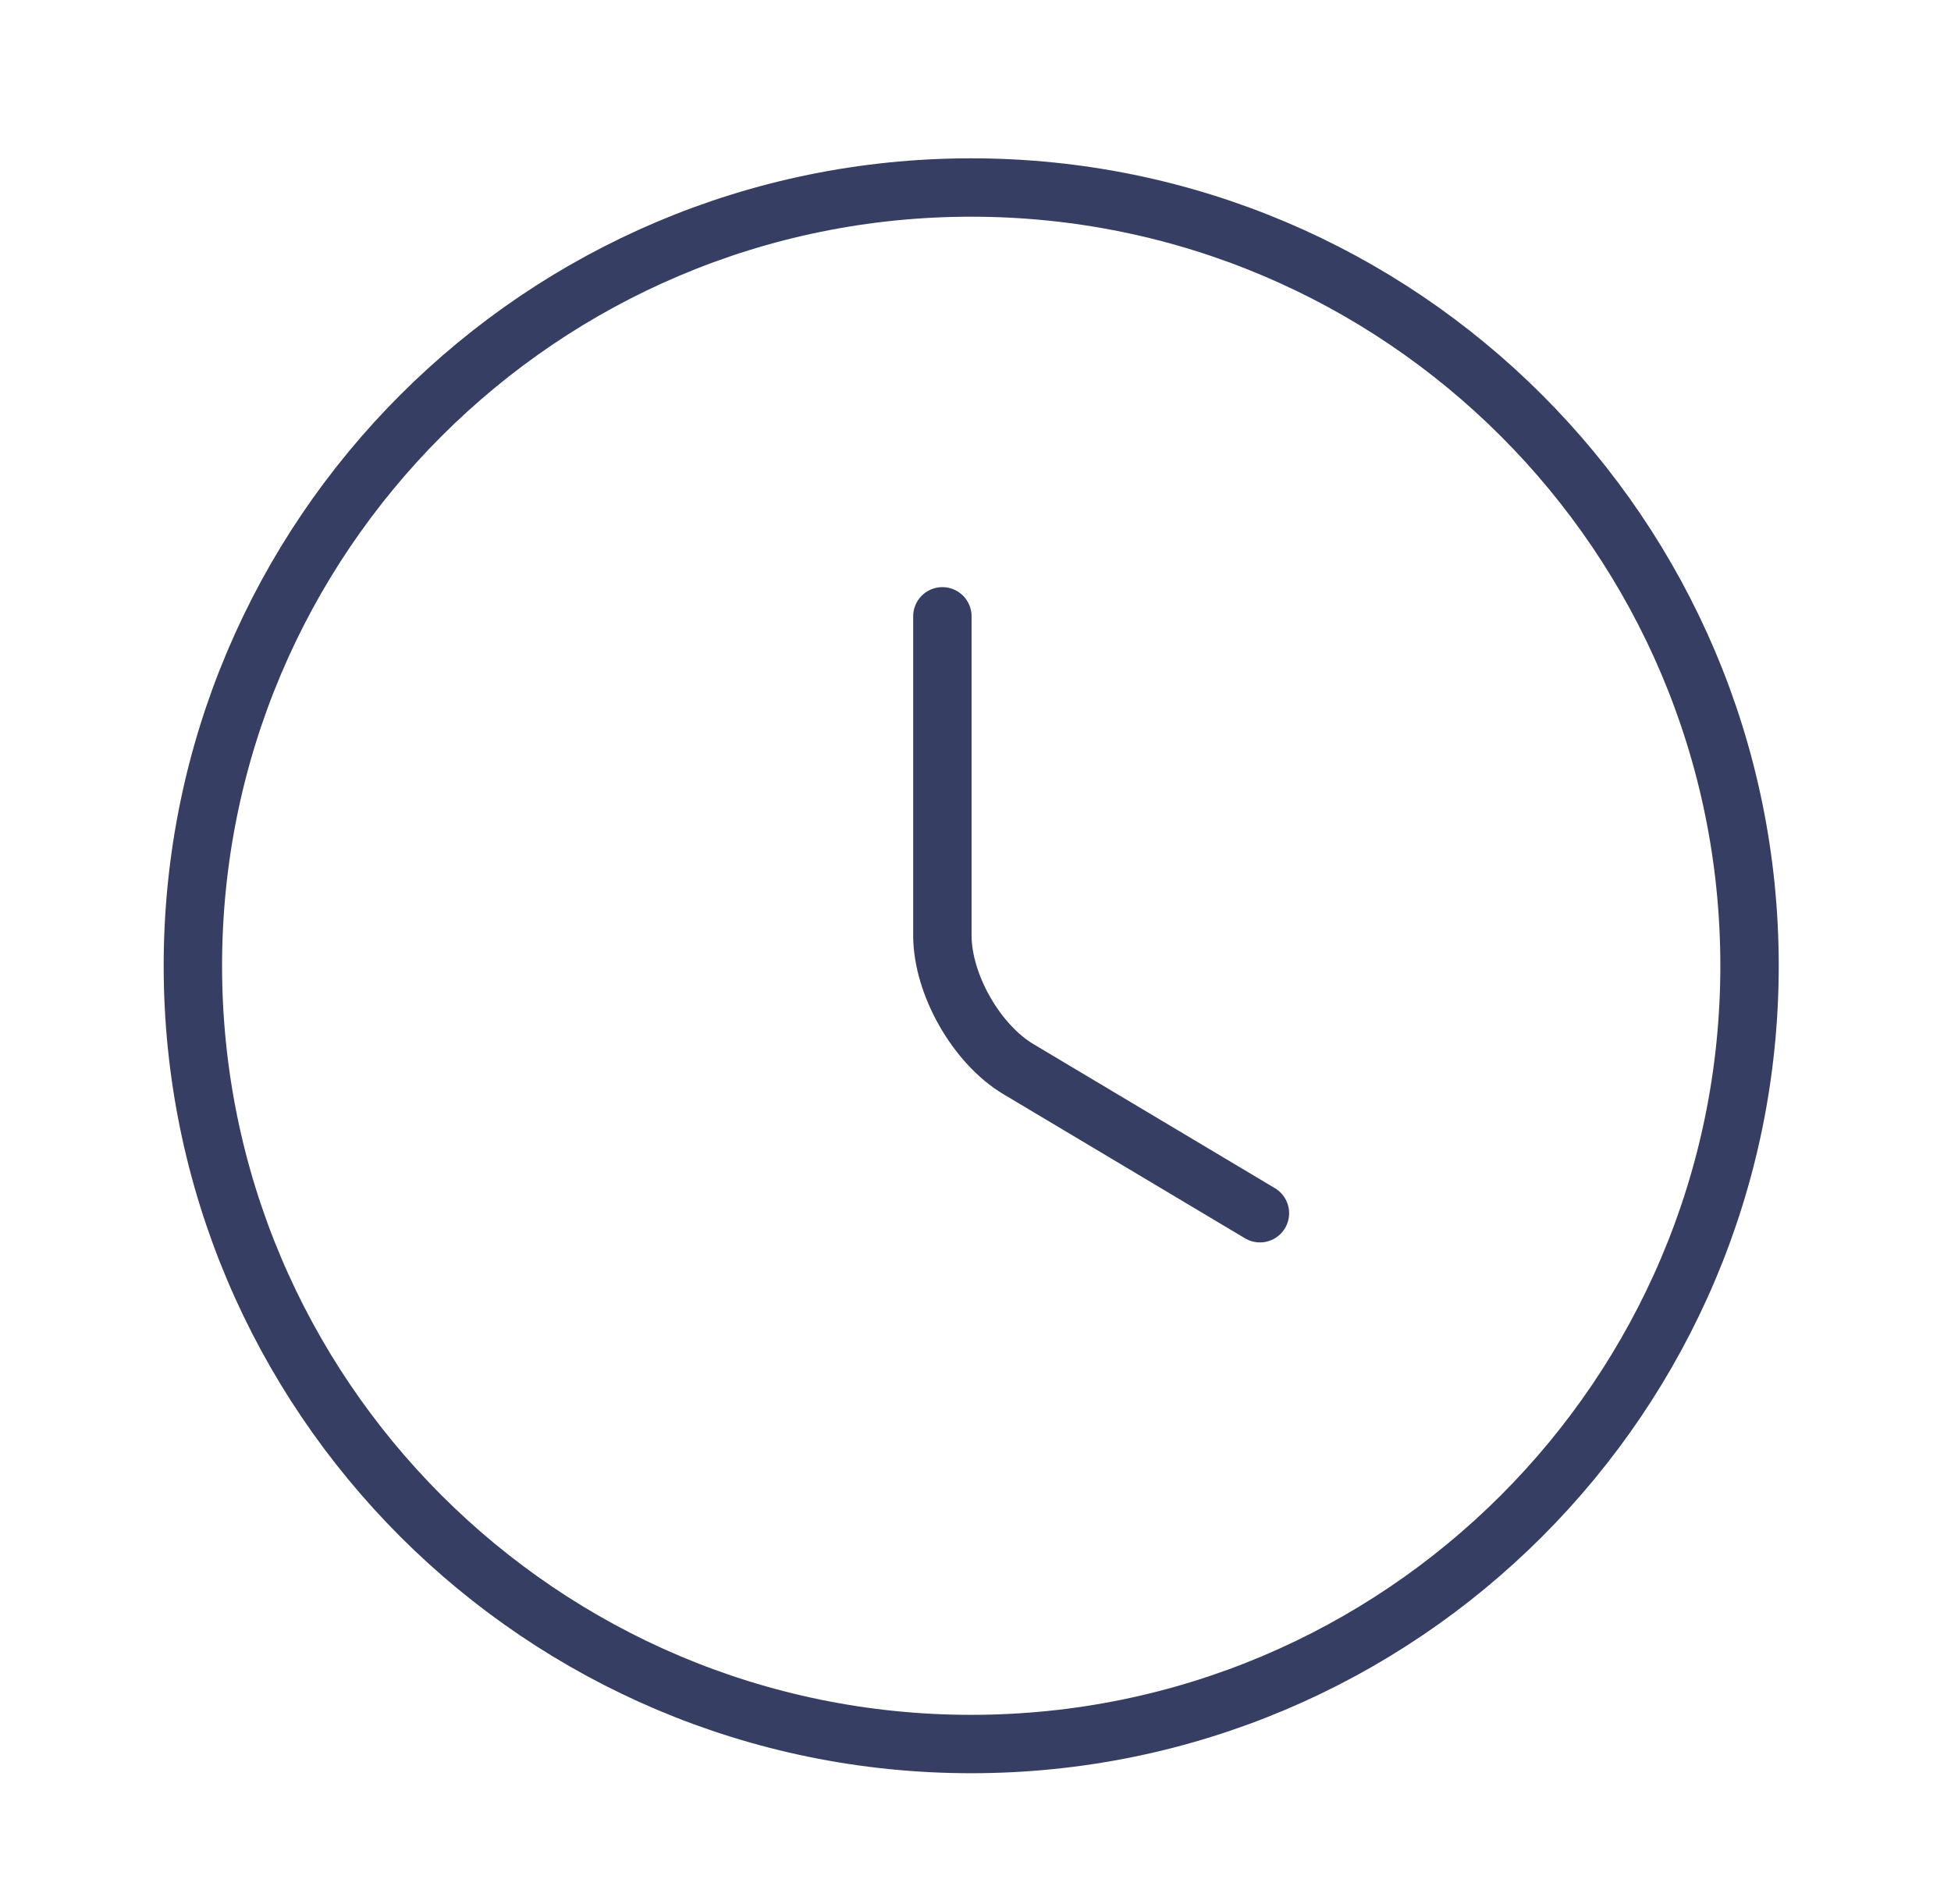 <svg width="42" height="41" viewBox="0 0 42 41" fill="none" xmlns="http://www.w3.org/2000/svg">
<path d="M37.663 20.792C37.663 30.041 30.156 37.548 20.907 37.548C11.658 37.548 4.152 30.041 4.152 20.792C4.152 11.543 11.658 4.037 20.907 4.037C30.156 4.037 37.663 11.543 37.663 20.792Z" stroke="#363F63" stroke-width="1.257" stroke-linecap="round" stroke-linejoin="round"/>
<path d="M27.123 26.12L21.929 23.021C21.024 22.485 20.287 21.194 20.287 20.139V13.269" stroke="#363F63" stroke-width="1.257" stroke-linecap="round" stroke-linejoin="round"/>
</svg>
